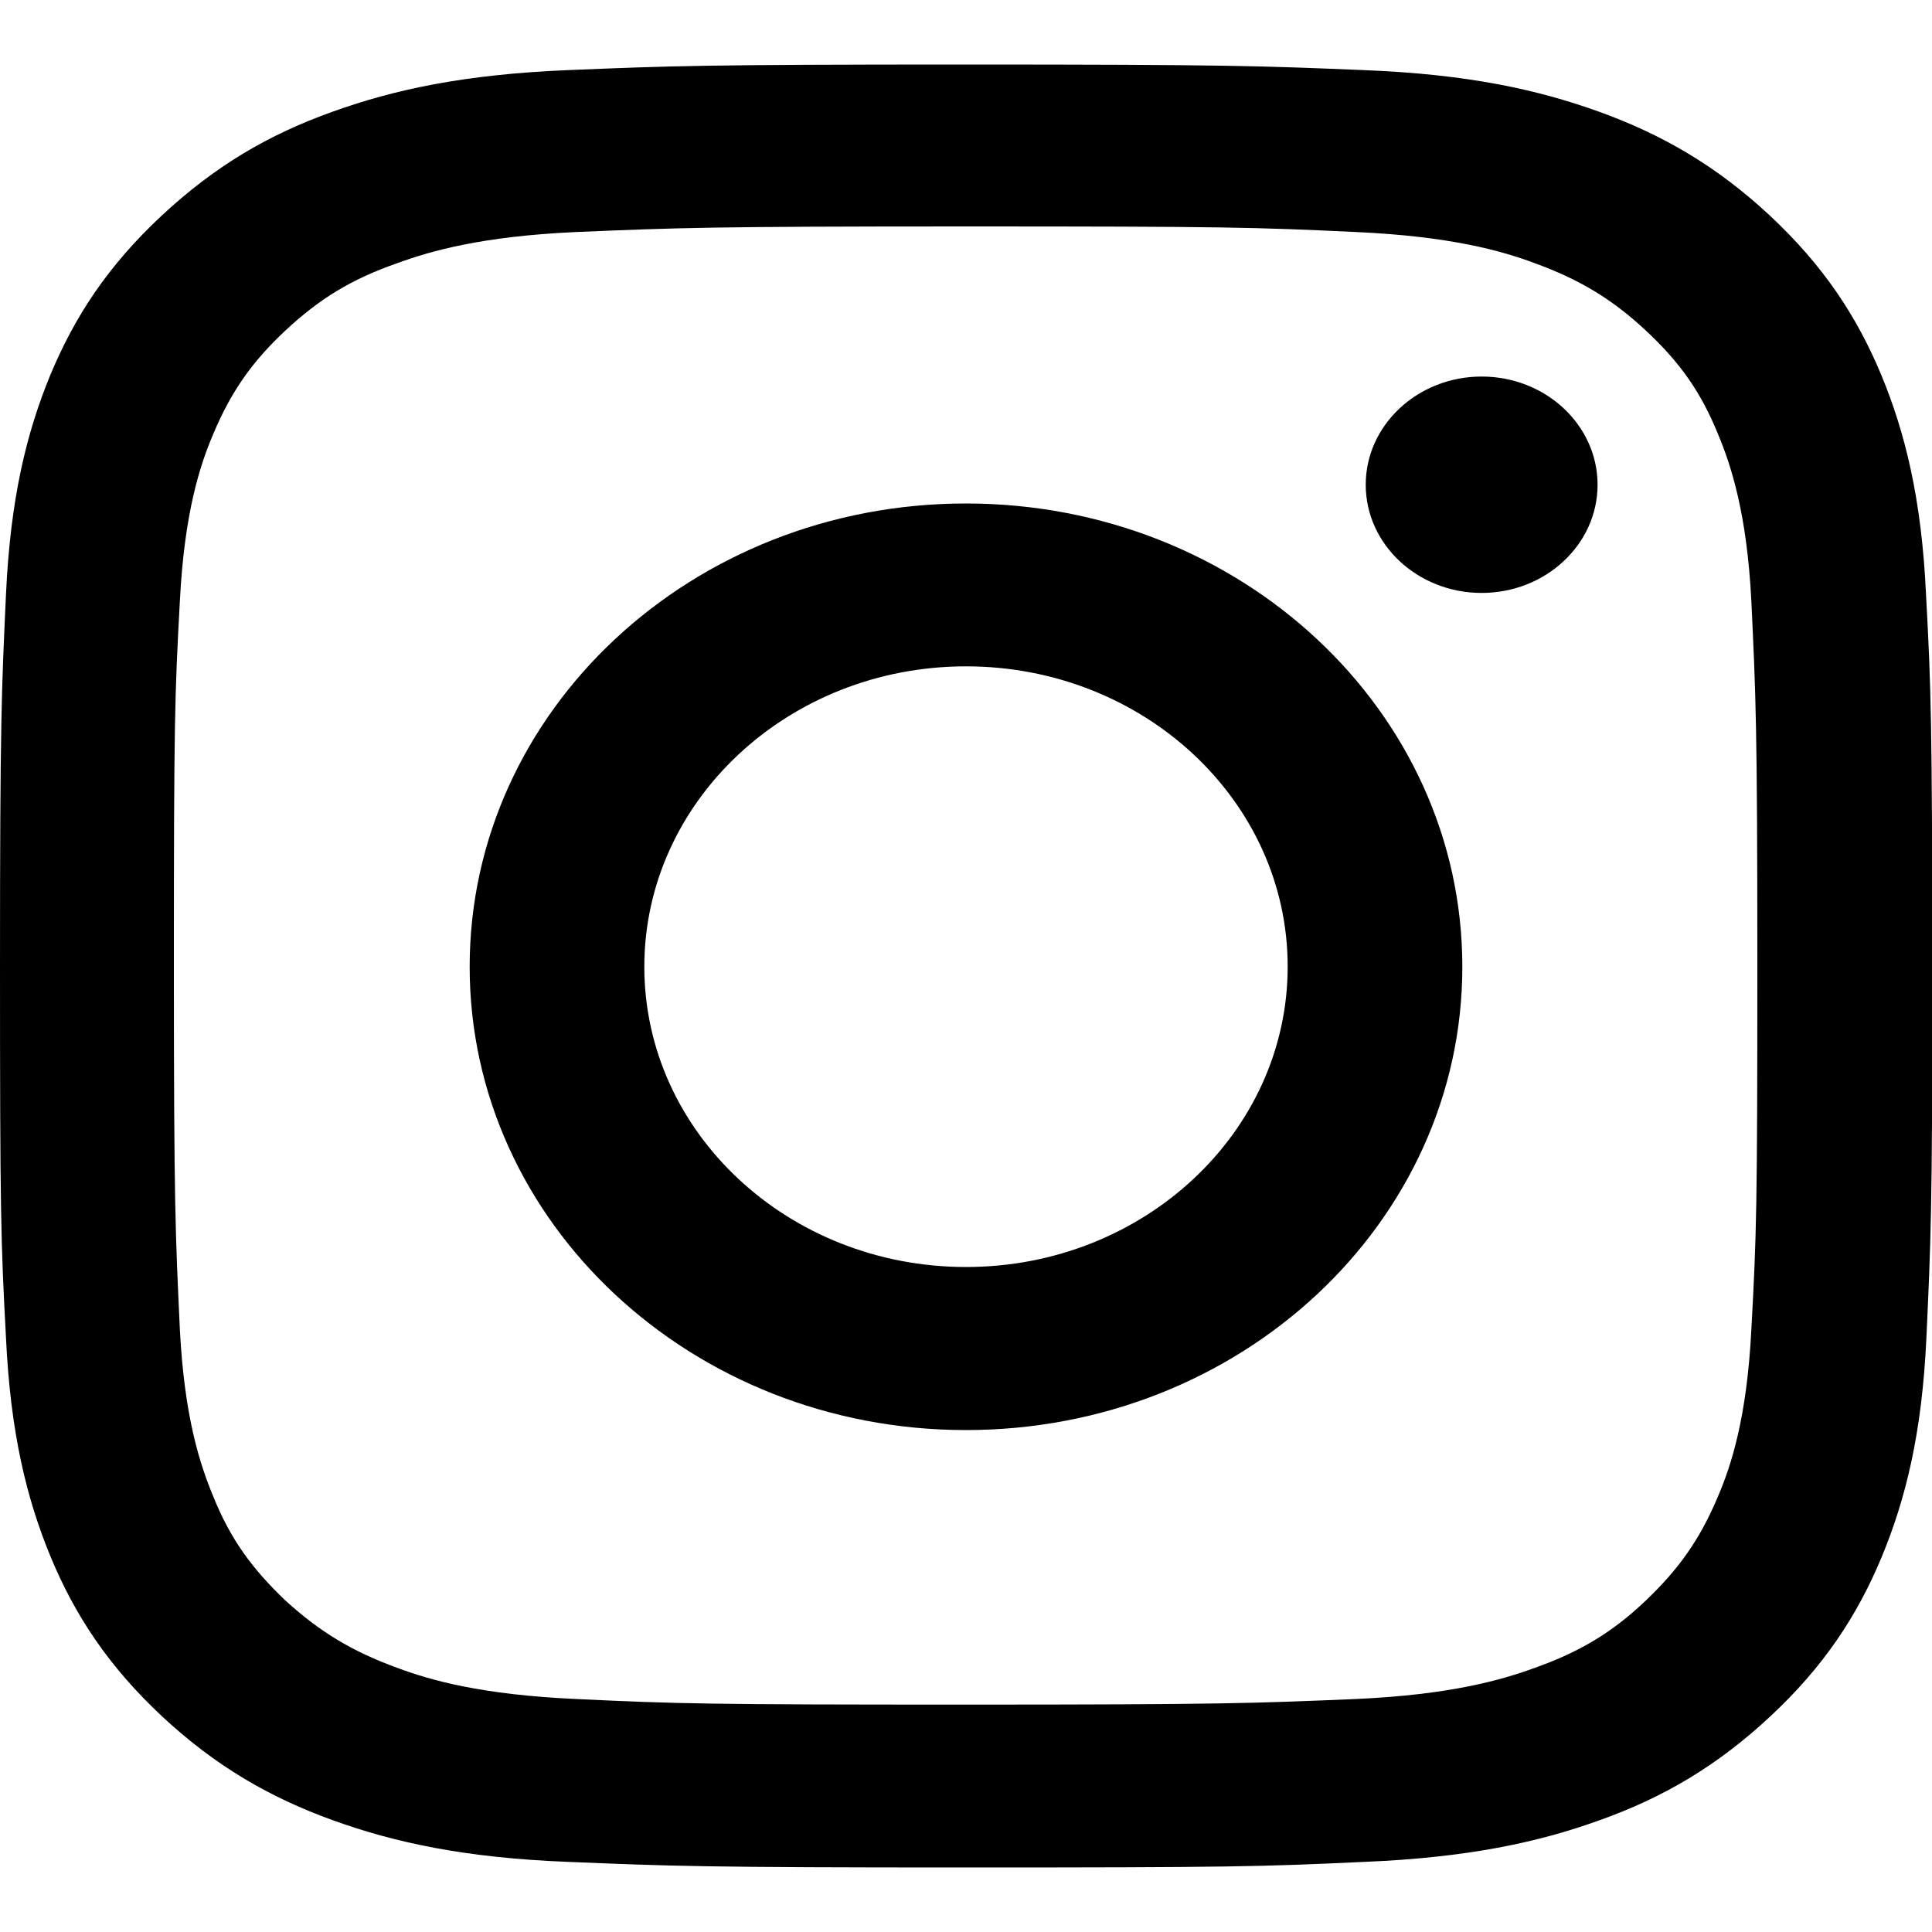 <svg xmlns="http://www.w3.org/2000/svg" xml:space="preserve" style="enable-background:new 0 0 1000 1000" viewBox="0 0 1000 1000"><path d="M996.9 307.6c-2.3-49.5-10.8-83.6-23.1-113.4-12.7-30.5-30-56.7-57.7-82.6-27.7-25.8-55.8-42-88.5-53.8-31.9-11.5-68.1-19.4-121.5-21.5-53.5-2.2-70.4-2.9-206.2-2.9-135.8 0-152.7.7-206.2 2.9-53.1 2.2-89.6 10-121.5 21.5-33.1 11.8-60.8 28-88.5 53.8s-45 52.1-57.7 82.6C13.8 223.9 5.4 257.7 3.1 307.6.8 357.5 0 373.3 0 500s.4 142.5 3.1 192.4c2.3 49.5 10.8 83.6 23.1 113.4 12.7 30.5 30 56.7 57.7 82.6 27.7 25.8 55.8 42 88.5 53.8 31.9 11.5 68.1 19.4 121.5 21.5 53.5 2.2 70.4 2.9 206.2 2.9 135.8 0 152.7-.4 206.2-2.9 53.1-2.2 89.6-10 121.5-21.5 33.1-11.8 60.8-28 88.5-53.8 27.7-25.8 45-52.1 57.7-82.6 12.3-29.8 20.8-63.5 23.1-113.4 2.3-49.9 3.1-65.7 3.1-192.4-.2-126.7-.6-142.5-3.3-192.4zm-90.4 380.5c-2.3 45.6-10.4 70.4-17.3 86.5-9.2 21.9-20 37.3-37.3 53.8-17.3 16.5-34.2 26.6-57.3 34.8-17.7 6.5-44.2 14-92.7 16.2-52.7 2.2-68.5 2.9-201.9 2.9-133.5 0-149.2-.4-201.9-2.9-48.8-2.2-75.4-9.7-92.7-16.2-23.5-8.6-40-18.7-57.7-34.8-17.3-16.5-28.5-31.9-37.3-53.8-6.9-16.5-15-41.3-17.3-86.5-2.3-49.2-3.1-63.9-3.1-188.5s.4-139.3 3.1-188.5c2.3-45.6 10.4-70.4 17.3-86.5 9.2-21.9 20-37.3 37.3-53.5 17.7-16.5 34.2-26.6 57.7-34.8 17.7-6.5 44.2-14 92.7-16.2 52.7-2.2 68.5-2.9 201.9-2.9 133.5 0 149.2.4 201.9 2.9 48.8 2.2 75.4 9.7 92.7 16.2 23.5 8.6 40 18.7 57.3 34.8 17.7 16.5 28.5 31.9 37.3 53.5 6.9 16.5 15 41.3 17.3 86.5 2.3 49.2 3.1 63.9 3.1 188.5s-.4 139.3-3.1 188.5z"/><path d="M500 260.6c-141.9 0-256.9 107.3-256.9 239.8s115 239.8 256.9 239.8c141.9 0 256.9-107.3 256.9-239.8S641.9 260.6 500 260.6zm0 395.2c-91.9 0-166.5-69.6-166.5-155.4S408.1 344.9 500 344.9s166.5 69.6 166.5 155.4S591.9 655.8 500 655.8zM766.9 194.9c-33.1 0-60 25.1-60 56s26.9 56 60 56 60-25.1 60-56-26.9-56-60-56z"/></svg>
